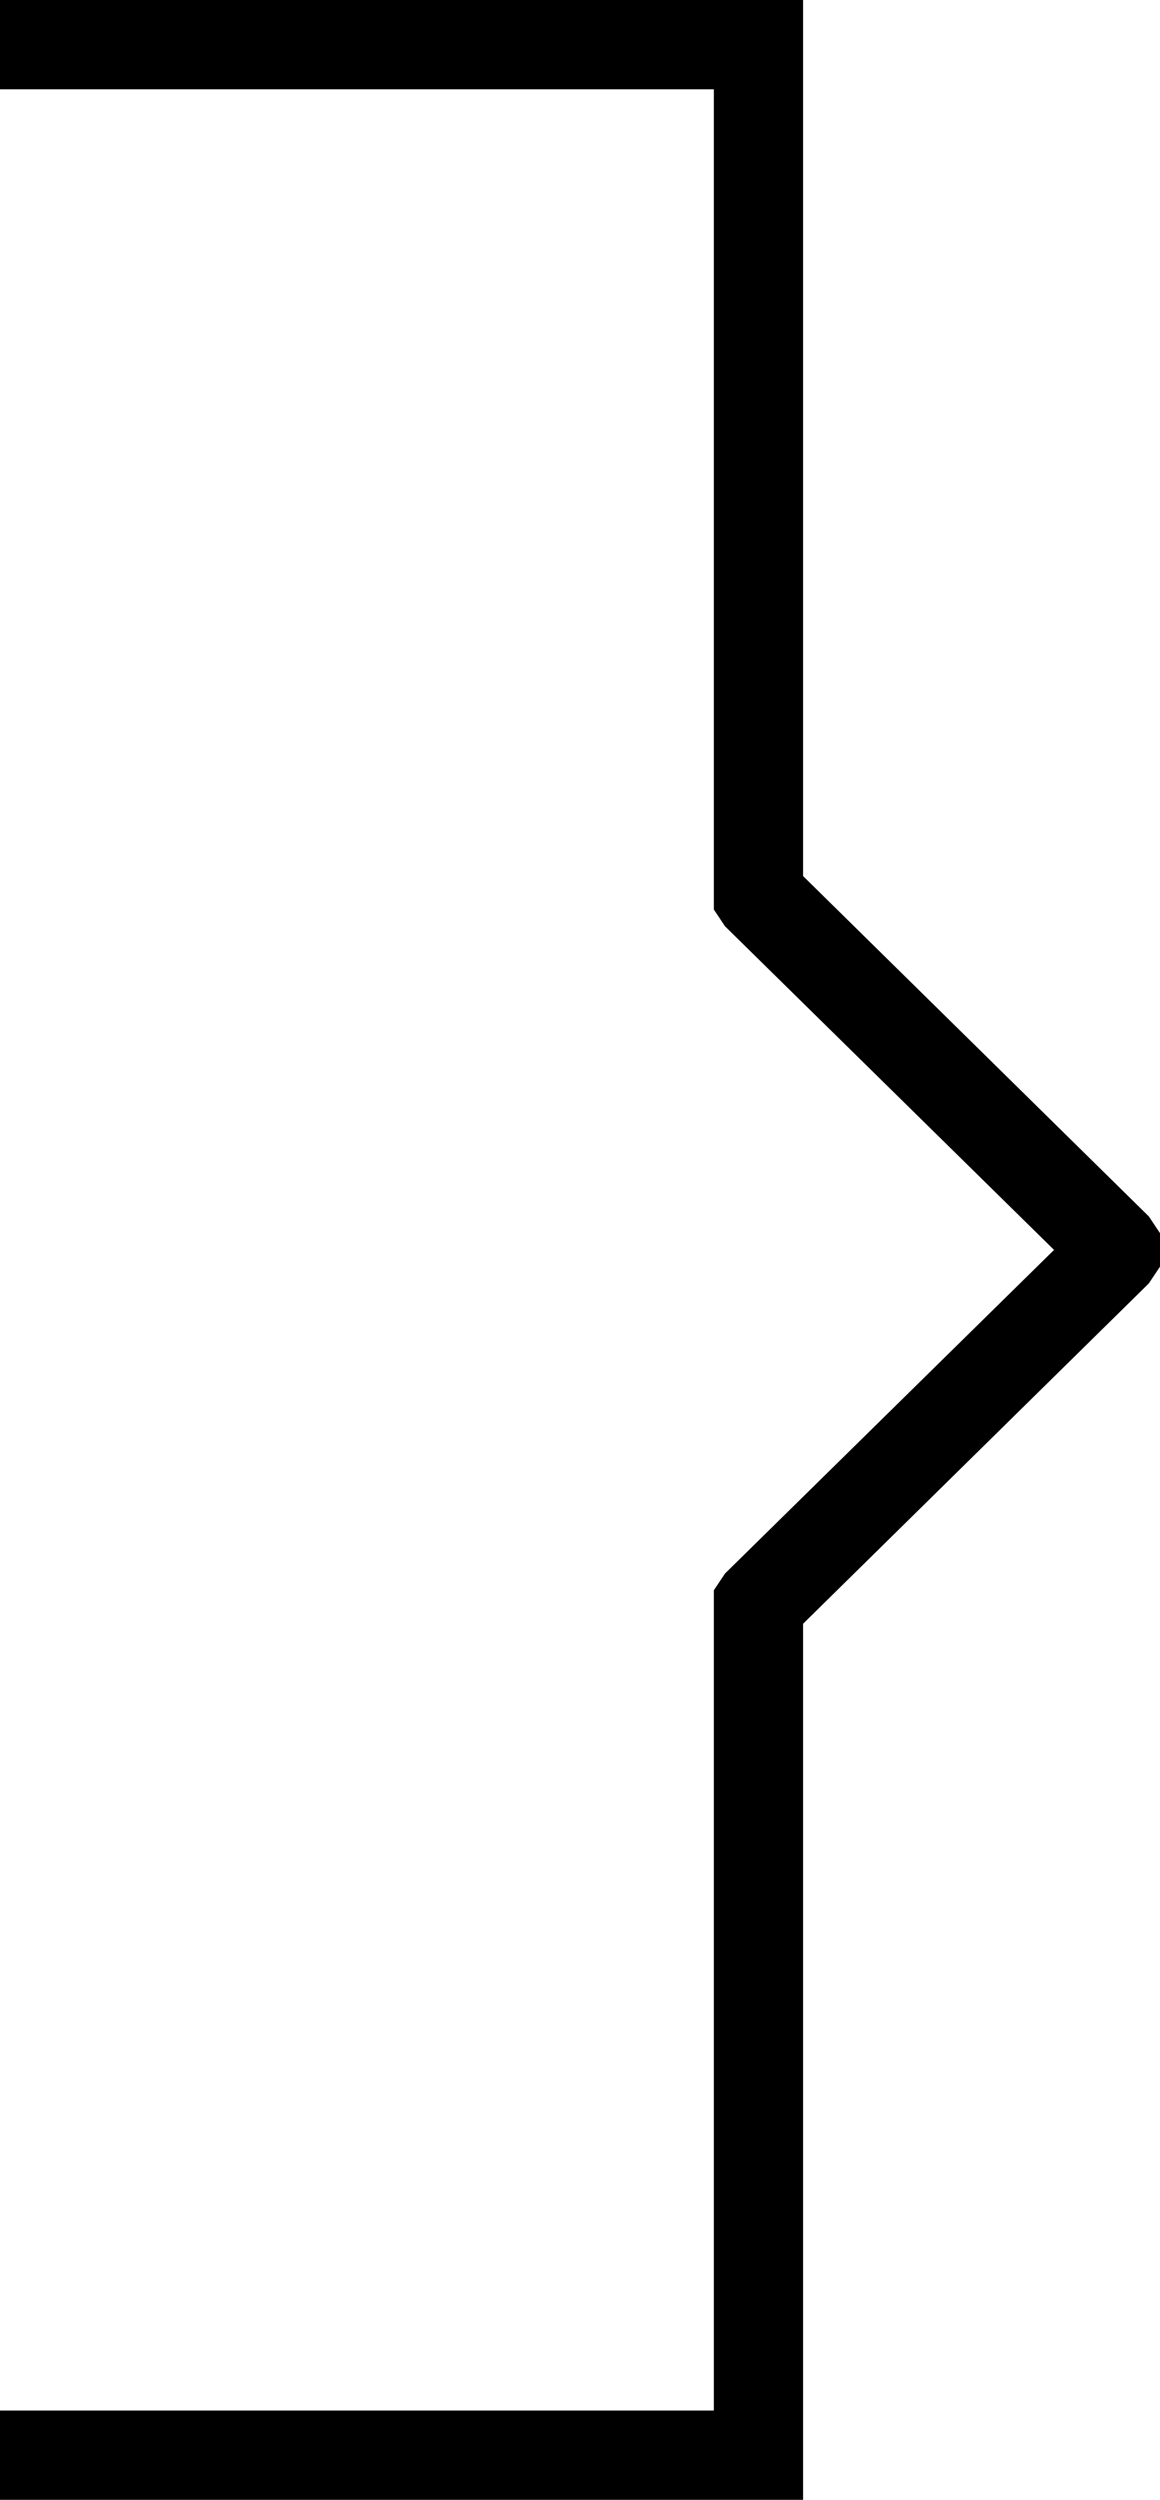 <svg xmlns="http://www.w3.org/2000/svg" viewBox="0 0 208 448">
  <path d="M 136 0 L 144 0 L 136 0 L 144 0 L 144 8 L 144 8 L 144 157 L 144 157 L 206 218 L 206 218 L 208 221 L 208 221 L 208 227 L 208 227 L 206 230 L 206 230 L 144 291 L 144 291 L 144 440 L 144 440 L 144 448 L 144 448 L 136 448 L 0 448 L 0 432 L 0 432 L 8 432 L 128 432 L 128 288 L 128 288 L 128 285 L 128 285 L 130 282 L 130 282 L 189 224 L 189 224 L 130 166 L 130 166 L 128 163 L 128 163 L 128 160 L 128 160 L 128 16 L 128 16 L 8 16 L 0 16 L 0 0 L 0 0 L 8 0 L 136 0 Z" />
</svg>